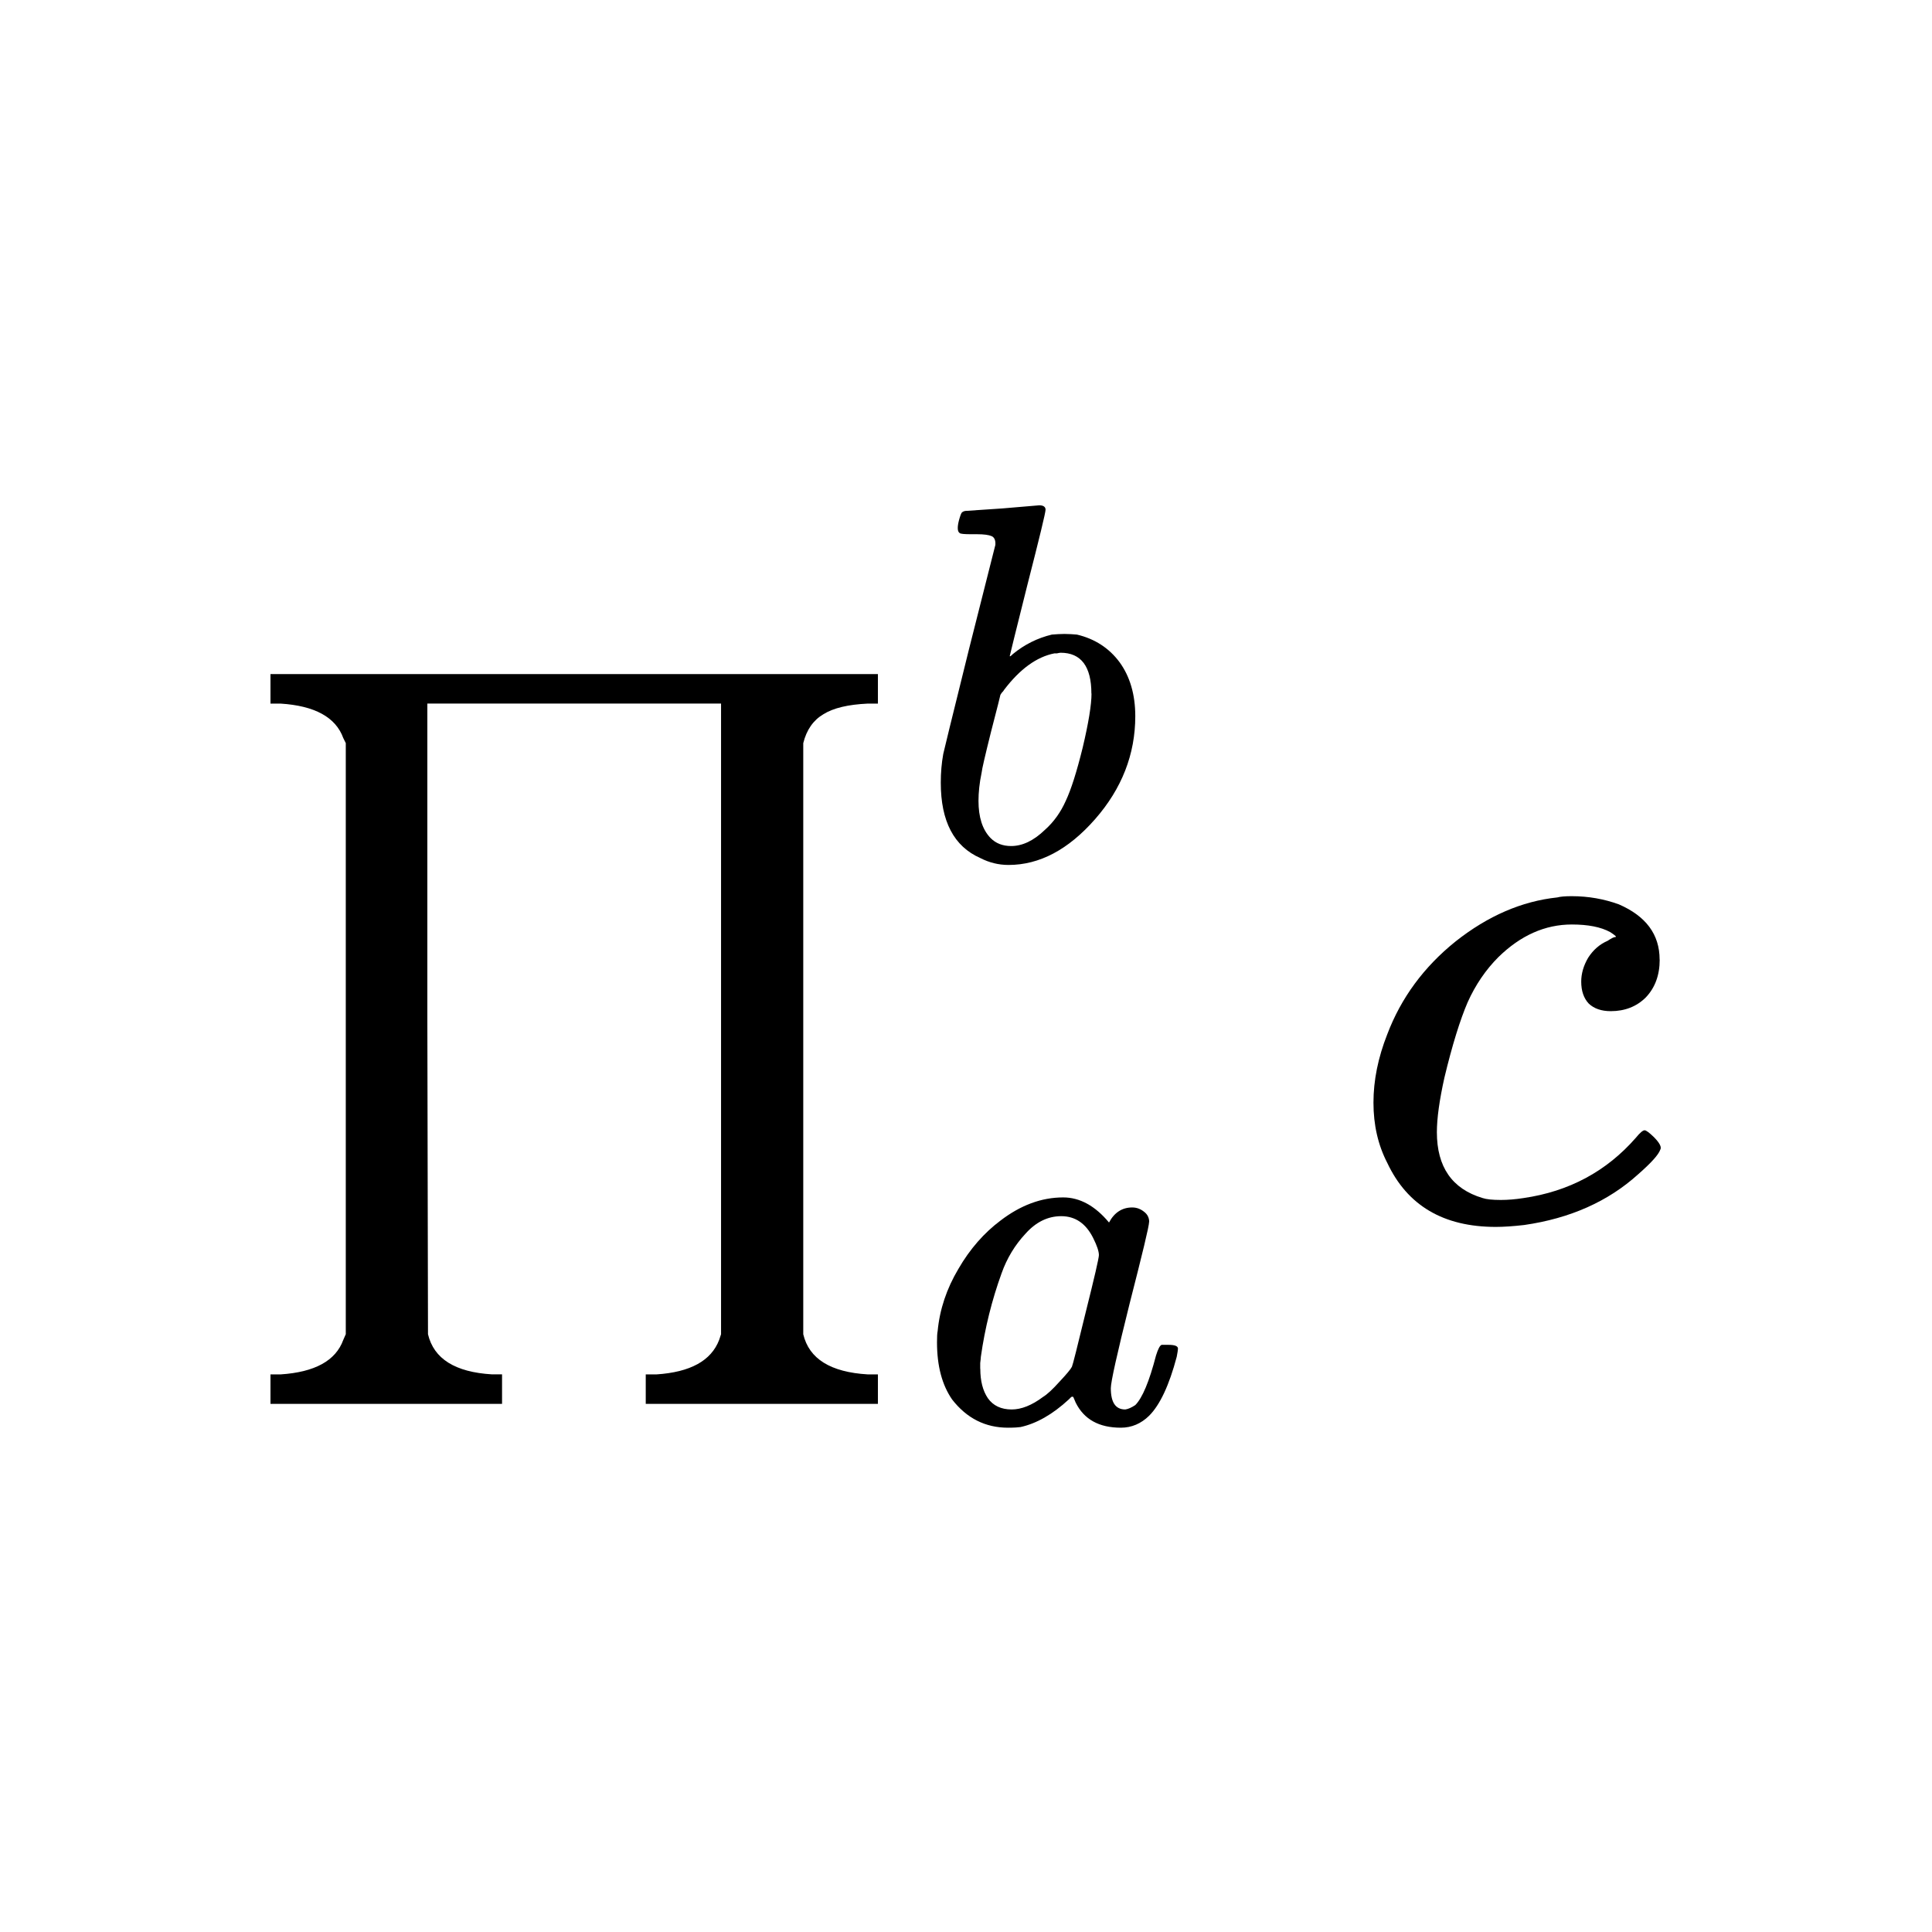 <?xml version="1.0" encoding="UTF-8" standalone="no"?>
<!-- Created with Inkscape (http://www.inkscape.org/) -->

<svg
   width="24"
   height="24"
   viewBox="0 0 6.35 6.35"
   version="1.1"
   id="svg1"
   inkscape:version="1.3.2 (091e20e, 2023-11-25, custom)"
   sodipodi:docname="prod.svg"
   xmlns:inkscape="http://www.inkscape.org/namespaces/inkscape"
   xmlns:sodipodi="http://sodipodi.sourceforge.net/DTD/sodipodi-0.dtd"
   xmlns="http://www.w3.org/2000/svg"
   xmlns:svg="http://www.w3.org/2000/svg">
  <sodipodi:namedview
     id="namedview1"
     pagecolor="#ffffff"
     bordercolor="#000000"
     borderopacity="0.25"
     inkscape:showpageshadow="2"
     inkscape:pageopacity="0.0"
     inkscape:pagecheckerboard="0"
     inkscape:deskcolor="#d1d1d1"
     inkscape:document-units="mm"
     inkscape:zoom="16.395833"
     inkscape:cx="12.442185"
     inkscape:cy="16.803049"
     inkscape:window-width="1920"
     inkscape:window-height="1001"
     inkscape:window-x="-9"
     inkscape:window-y="1071"
     inkscape:window-maximized="1"
     inkscape:current-layer="layer1" />
  <defs
     id="defs1">
    <clipPath
       clipPathUnits="userSpaceOnUse"
       id="clipPath129">
      <path
         d="M 115.625,115.625 H 2432.324 V 3182.324 H 115.625 Z"
         transform="matrix(0.32,0,0,0.32,-103,-592)"
         clip-rule="evenodd"
         id="path129" />
    </clipPath>
    <clipPath
       clipPathUnits="userSpaceOnUse"
       id="clipPath133">
      <path
         d="M 115.625,115.625 H 2432.324 V 3182.324 H 115.625 Z"
         transform="matrix(0.32,0,0,0.32,-120.141,-583)"
         clip-rule="evenodd"
         id="path133" />
    </clipPath>
    <clipPath
       clipPathUnits="userSpaceOnUse"
       id="clipPath131">
      <path
         d="M 115.625,115.625 H 2432.324 V 3182.324 H 115.625 Z"
         transform="matrix(0.32,0,0,0.32,-120.141,-597)"
         clip-rule="evenodd"
         id="path131" />
    </clipPath>
    <clipPath
       clipPathUnits="userSpaceOnUse"
       id="clipPath127">
      <path
         d="M 115.625,115.625 H 2432.324 V 3182.324 H 115.625 Z"
         transform="matrix(0.32,0,0,0.32,-130.781,-591.937)"
         clip-rule="evenodd"
         id="path127" />
    </clipPath>
  </defs>
  <g
     inkscape:label="Layer 1"
     inkscape:groupmode="layer"
     id="layer1">
    <rect
       style="opacity:0;fill:none;stroke-width:2.646;stroke-linejoin:round;stroke-miterlimit:16"
       id="rect1"
       width="6.35"
       height="6.35"
       x="0"
       y="0" />
    <path
       id="path126"
       d="m 7.75,-6.453 c 0,0.387 -0.117,0.699 -0.344,0.938 -0.23,0.23 -0.523,0.344 -0.875,0.344 -0.23,0 -0.414,-0.062 -0.547,-0.188 -0.125,-0.133 -0.188,-0.316 -0.188,-0.547 0,-0.195 0.055,-0.395 0.172,-0.594 0.125,-0.195 0.285,-0.336 0.484,-0.422 0.094,-0.062 0.156,-0.094 0.188,-0.094 0.051,0 0.008,-0.039 -0.125,-0.125 -0.23,-0.125 -0.547,-0.188 -0.953,-0.188 -0.668,0 -1.277,0.273 -1.828,0.812 -0.312,0.312 -0.57,0.688 -0.766,1.125 -0.188,0.438 -0.383,1.063 -0.578,1.875 -0.125,0.562 -0.188,1.016 -0.188,1.359 0,0.867 0.379,1.414 1.141,1.641 0.094,0.031 0.242,0.047 0.453,0.047 0.176,0 0.363,-0.016 0.562,-0.047 1.133,-0.164 2.066,-0.664 2.797,-1.5 0.102,-0.125 0.176,-0.188 0.219,-0.188 0.039,0 0.117,0.059 0.234,0.172 0.145,0.148 0.195,0.25 0.156,0.312 -0.043,0.125 -0.227,0.328 -0.547,0.609 -0.75,0.68 -1.699,1.102 -2.844,1.266 -0.273,0.031 -0.508,0.047 -0.703,0.047 -1.305,0 -2.203,-0.531 -2.703,-1.594 -0.23,-0.445 -0.344,-0.945 -0.344,-1.5 0,-0.551 0.113,-1.117 0.344,-1.703 0.344,-0.906 0.91,-1.676 1.703,-2.313 0.801,-0.633 1.645,-1 2.531,-1.094 0.07,-0.02 0.191,-0.031 0.359,-0.031 0.414,0 0.805,0.07 1.172,0.203 0.676,0.293 1.016,0.75 1.016,1.375 z m 0,0"
       style="fill:#000000;fill-opacity:1;fill-rule:nonzero;stroke:none"
       aria-label=" c"
       transform="matrix(0.132,0,0,0.132,4.432,4.006)"
       clip-path="url(#clipPath127)" />
    <path
       id="path128"
       d="m 14.266,2.813 c 0.145,0.613 0.68,0.945 1.609,1 h 0.25 v 0.734 h -5.781 V 3.813 h 0.266 c 0.844,-0.055 1.363,-0.34 1.562,-0.859 l 0.047,-0.141 V -12.891 H 4.906 v 7.859 l 0.016,7.844 c 0.145,0.613 0.676,0.945 1.594,1 h 0.25 V 4.547 H 1 V 3.813 h 0.25 C 2.102,3.758 2.625,3.473 2.813,2.953 l 0.062,-0.141 V -11.906 l -0.062,-0.125 c -0.188,-0.52 -0.711,-0.805 -1.563,-0.859 h -0.25 v -0.734 H 16.125 v 0.734 h -0.25 c -0.492,0.023 -0.859,0.109 -1.109,0.266 -0.25,0.148 -0.418,0.387 -0.5,0.719 z m 0,0"
       style="fill:#000000;fill-opacity:1;fill-rule:nonzero;stroke:none"
       aria-label="∏"
       transform="matrix(0.132,0,0,0.132,0.757,4.014)"
       clip-path="url(#clipPath129)" />
    <path
       id="path130"
       d="m 5.703,-5 c 0,0.105 -0.164,0.781 -0.484,2.031 -0.312,1.25 -0.469,1.953 -0.469,2.109 0,0.355 0.117,0.531 0.359,0.531 0.07,-0.008 0.156,-0.047 0.25,-0.109 0.176,-0.176 0.348,-0.586 0.516,-1.234 0.051,-0.164 0.098,-0.254 0.141,-0.266 0.008,0 0.051,0 0.125,0 h 0.047 c 0.156,0 0.234,0.031 0.234,0.094 0,0.031 -0.012,0.102 -0.031,0.203 -0.188,0.711 -0.418,1.199 -0.688,1.469 -0.199,0.195 -0.434,0.297 -0.703,0.297 -0.543,0 -0.918,-0.207 -1.125,-0.625 -0.043,-0.102 -0.062,-0.148 -0.062,-0.141 -0.012,-0.008 -0.027,-0.008 -0.047,0 -0.023,0.023 -0.043,0.043 -0.062,0.062 -0.406,0.375 -0.809,0.602 -1.203,0.688 -0.055,0.008 -0.156,0.016 -0.312,0.016 -0.562,0 -1.027,-0.234 -1.391,-0.703 C 0.547,-0.941 0.422,-1.414 0.422,-2 c 0,-0.133 0.004,-0.227 0.016,-0.281 0.051,-0.539 0.223,-1.055 0.516,-1.547 0.289,-0.5 0.641,-0.898 1.047,-1.203 0.5,-0.383 1.02,-0.578 1.563,-0.578 0.414,0 0.797,0.211 1.141,0.625 0.133,-0.25 0.328,-0.375 0.578,-0.375 0.113,0 0.211,0.039 0.297,0.109 0.082,0.062 0.125,0.148 0.125,0.25 z m -4.203,3.656 c 0,0.305 0.062,0.547 0.188,0.734 0.133,0.188 0.332,0.281 0.594,0.281 0.238,0 0.5,-0.102 0.781,-0.313 0.102,-0.062 0.238,-0.188 0.406,-0.375 0.176,-0.188 0.281,-0.312 0.312,-0.375 0.02,-0.039 0.133,-0.492 0.344,-1.359 0.219,-0.875 0.328,-1.348 0.328,-1.422 0,-0.094 -0.047,-0.234 -0.141,-0.422 -0.18,-0.363 -0.445,-0.547 -0.797,-0.547 -0.336,0 -0.633,0.148 -0.891,0.438 -0.262,0.281 -0.461,0.609 -0.594,0.984 -0.242,0.668 -0.414,1.359 -0.516,2.078 0,0.031 -0.008,0.086 -0.016,0.156 0,0.062 0,0.109 0,0.141 z m 0,0"
       style="fill:#000000;fill-opacity:1;fill-rule:nonzero;stroke:none"
       aria-label="a"
       transform="matrix(0.132,0,0,0.132,3.024,4.676)"
       clip-path="url(#clipPath131)" />
    <path
       id="path132"
       d="m 1.125,-8.672 c 0.008,0 0.316,-0.02 0.922,-0.062 0.602,-0.051 0.91,-0.078 0.922,-0.078 0.102,0 0.156,0.039 0.156,0.109 0,0.074 -0.152,0.699 -0.453,1.875 -0.293,1.168 -0.438,1.758 -0.438,1.766 0,0.023 0.023,0.008 0.078,-0.047 0.289,-0.238 0.613,-0.398 0.969,-0.484 0.102,-0.008 0.207,-0.016 0.313,-0.016 0.113,0 0.219,0.008 0.312,0.016 0.445,0.105 0.801,0.336 1.062,0.688 0.258,0.355 0.391,0.805 0.391,1.344 0,0.949 -0.336,1.805 -1,2.563 -0.668,0.762 -1.387,1.141 -2.156,1.141 -0.25,0 -0.484,-0.059 -0.703,-0.172 -0.656,-0.289 -0.984,-0.914 -0.984,-1.875 0,-0.25 0.02,-0.488 0.062,-0.719 0,-0.008 0.211,-0.879 0.641,-2.609 l 0.656,-2.594 c 0.008,-0.113 -0.023,-0.188 -0.094,-0.219 -0.074,-0.031 -0.195,-0.047 -0.359,-0.047 -0.062,0 -0.109,0 -0.141,0 -0.18,0 -0.277,-0.008 -0.297,-0.031 -0.055,-0.039 -0.059,-0.145 -0.016,-0.313 0.031,-0.113 0.055,-0.18 0.078,-0.203 0.031,-0.02 0.055,-0.031 0.078,-0.031 z m 3.141,4.547 c 0,-0.676 -0.258,-1.016 -0.766,-1.016 -0.023,0 -0.055,0.008 -0.094,0.016 -0.031,0 -0.055,0 -0.062,0 -0.438,0.086 -0.855,0.387 -1.25,0.906 -0.012,0.023 -0.031,0.047 -0.062,0.078 l -0.031,0.047 c 0,0.012 -0.078,0.32 -0.234,0.922 -0.148,0.594 -0.227,0.934 -0.234,1.016 -0.055,0.262 -0.078,0.496 -0.078,0.703 0,0.406 0.098,0.715 0.297,0.922 0.133,0.137 0.305,0.203 0.516,0.203 0.281,0 0.562,-0.133 0.844,-0.406 0.219,-0.195 0.391,-0.438 0.516,-0.719 0.133,-0.281 0.273,-0.723 0.422,-1.328 0.145,-0.613 0.219,-1.063 0.219,-1.344 z m 0,0"
       style="fill:#000000;fill-opacity:1;fill-rule:nonzero;stroke:none"
       aria-label="b"
       transform="matrix(0.132,0,0,0.132,3.024,2.824)"
       clip-path="url(#clipPath133)" />
  </g>
</svg>
